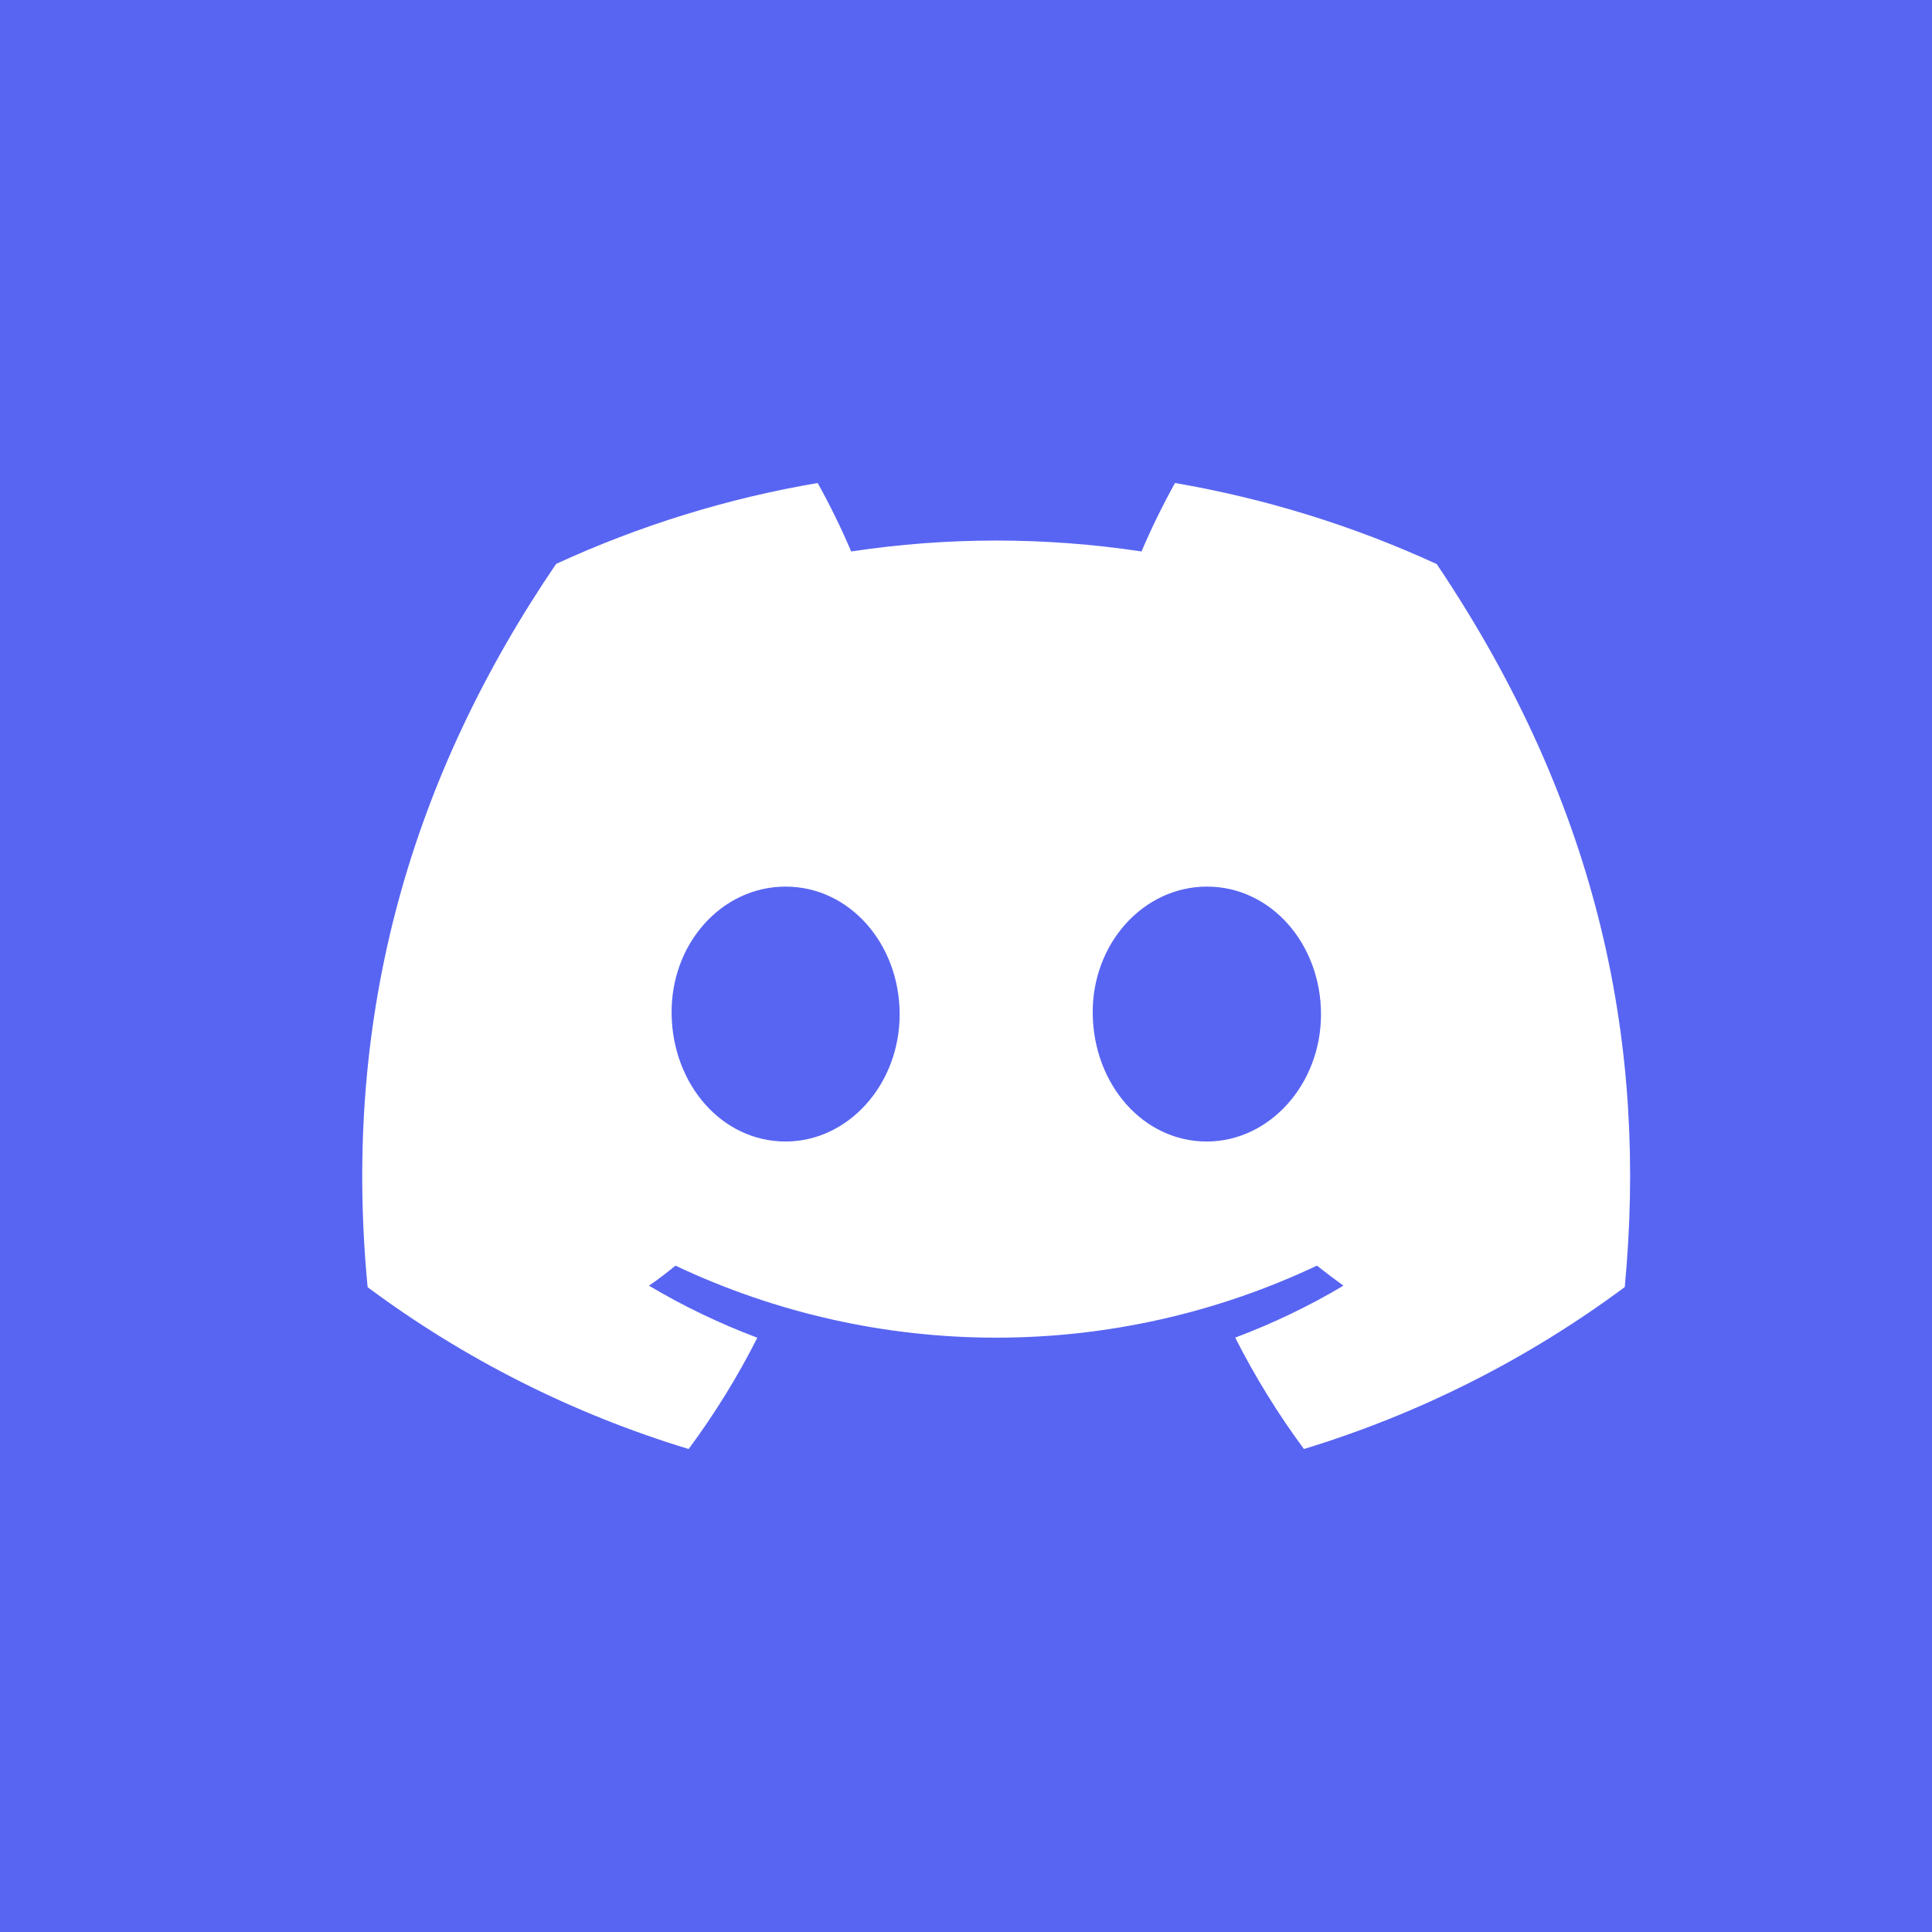 <svg width="32" height="32" viewBox="0 0 32 32" fill="none" xmlns="http://www.w3.org/2000/svg">
<rect width="32" height="32" fill="#5865F2"/>
<path d="M9.211 9.34C10.591 8.705 12.047 8.254 13.543 8C13.748 8.368 13.933 8.746 14.098 9.134C15.692 8.893 17.313 8.893 18.907 9.134C19.072 8.747 19.257 8.368 19.462 8C20.959 8.257 22.416 8.708 23.797 9.343C26.539 13.421 27.282 17.398 26.911 21.318C25.305 22.511 23.508 23.418 21.597 24C21.167 23.418 20.786 22.801 20.459 22.155C21.081 21.922 21.68 21.634 22.251 21.295C22.101 21.186 21.954 21.073 21.812 20.963C20.15 21.749 18.336 22.156 16.5 22.156C14.664 22.156 12.85 21.749 11.188 20.963C11.044 21.081 10.897 21.194 10.749 21.295C11.321 21.635 11.922 21.923 12.544 22.157C12.217 22.803 11.837 23.419 11.406 24C9.494 23.42 7.695 22.514 6.089 21.32C5.653 16.774 6.834 12.834 9.211 9.34ZM19.988 18.907C21.024 18.907 21.88 17.963 21.88 16.8C21.88 15.638 21.054 14.685 19.992 14.685C18.93 14.685 18.081 15.638 18.099 16.8C18.117 17.963 18.933 18.907 19.988 18.907ZM13.012 18.907C14.049 18.907 14.901 17.963 14.901 16.8C14.901 15.638 14.075 14.685 13.012 14.685C11.948 14.685 11.105 15.638 11.124 16.8C11.142 17.963 11.956 18.907 13.012 18.907Z" fill="white"/>
</svg>
